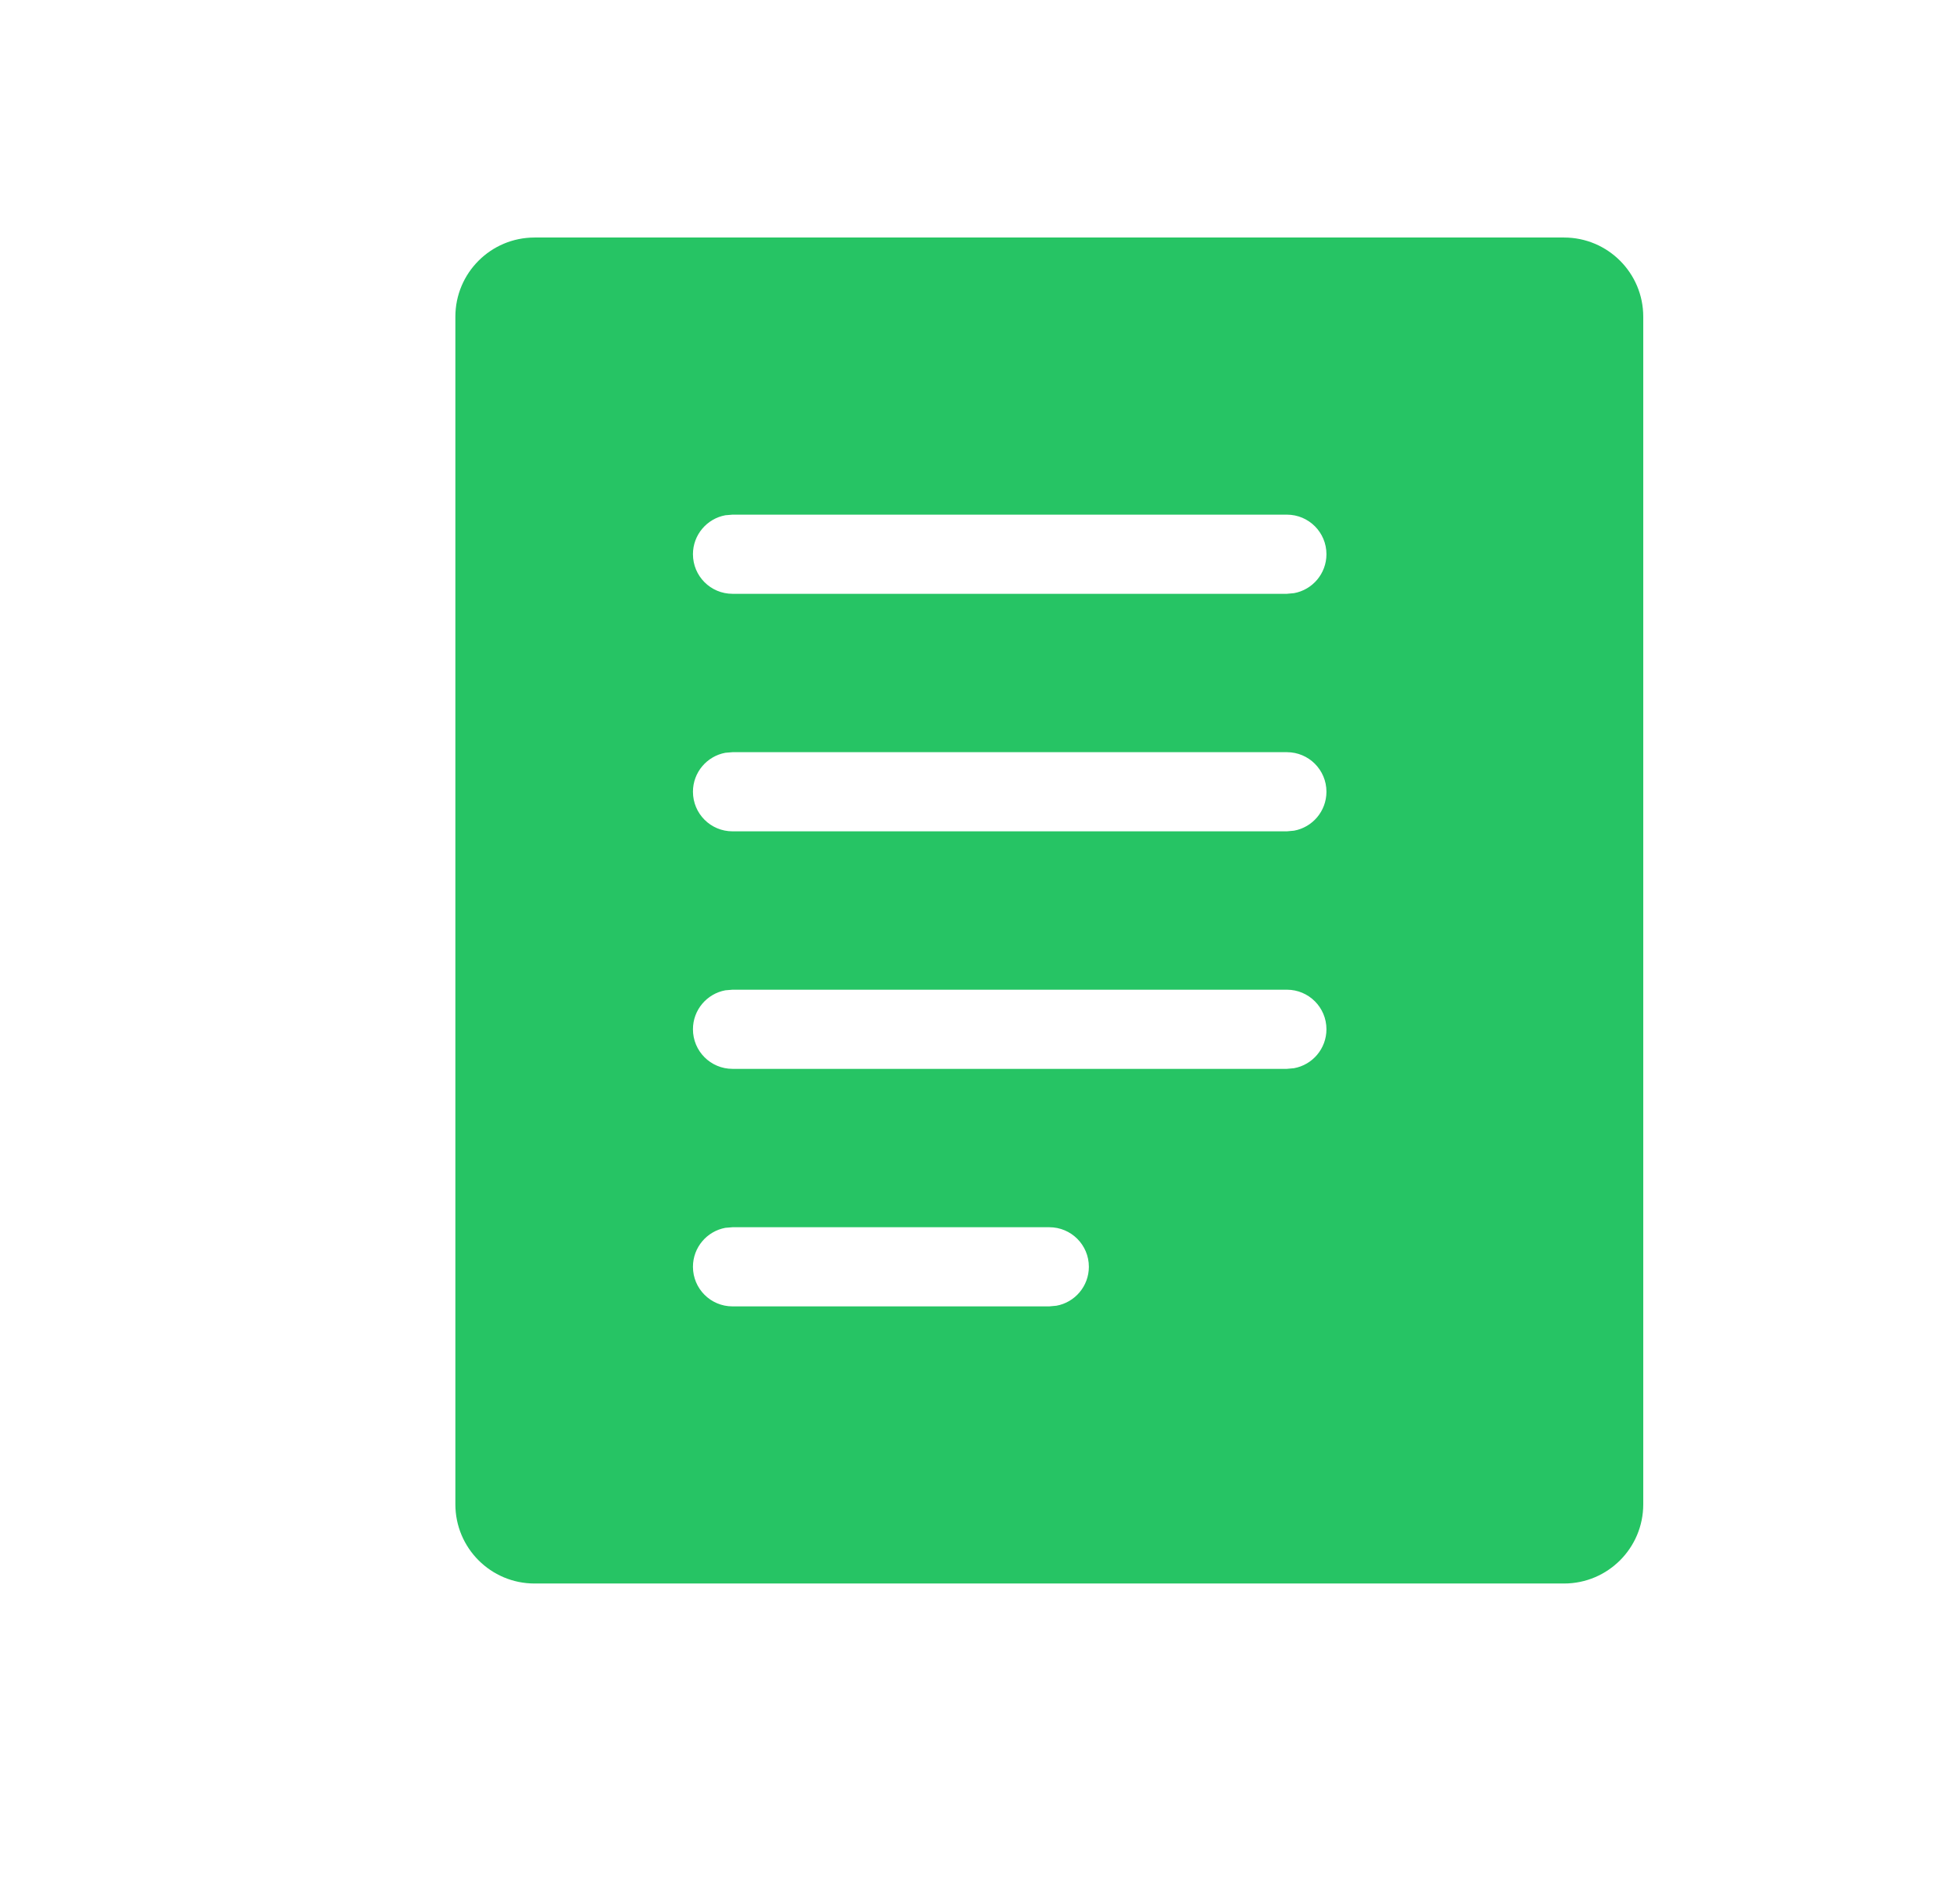 <?xml version="1.0" encoding="UTF-8"?>
<svg width="33px" height="32px" viewBox="0 0 33 32" version="1.1" xmlns="http://www.w3.org/2000/svg" xmlns:xlink="http://www.w3.org/1999/xlink">
    <title>icon_more_all</title>
    <g id="appUI" stroke="none" stroke-width="1" fill="none" fill-rule="evenodd">
        <g id="设备管理-更多操作" transform="translate(-53, -513)" fill="#26C464" fill-rule="nonzero">
            <g id="编组-principle-flatten" transform="translate(0, 400)">
                <g id="list/更多操作/card3备份-8" transform="translate(16, 98)">
                    <g id="list/更多操作/card3">
                        <g id="icon/更多操作/io配置/面" transform="translate(38, 15)">
                            <g id="编组">
                                <path d="M25.333,4 C26.07,4 26.667,4.597 26.667,5.333 L26.667,25.333 C26.667,26.07 26.07,26.667 25.333,26.667 L8,26.667 C7.264,26.667 6.667,26.07 6.667,25.333 L6.667,5.333 C6.667,4.597 7.264,4 8,4 L25.333,4 Z M16.667,20.667 L11.333,20.667 L11.213,20.677 C10.903,20.734 10.667,21.006 10.667,21.333 C10.667,21.702 10.965,22 11.333,22 L11.333,22 L16.667,22 L16.787,21.989 C17.097,21.933 17.333,21.661 17.333,21.333 C17.333,20.965 17.035,20.667 16.667,20.667 L16.667,20.667 Z M20.667,16.667 L11.333,16.667 L11.213,16.677 C10.903,16.734 10.667,17.006 10.667,17.333 C10.667,17.702 10.965,18 11.333,18 L11.333,18 L20.667,18 L20.787,17.989 C21.097,17.933 21.333,17.661 21.333,17.333 C21.333,16.965 21.035,16.667 20.667,16.667 L20.667,16.667 Z M20.667,12.667 L11.333,12.667 L11.213,12.677 C10.903,12.734 10.667,13.006 10.667,13.333 C10.667,13.702 10.965,14 11.333,14 L11.333,14 L20.667,14 L20.787,13.989 C21.097,13.933 21.333,13.661 21.333,13.333 C21.333,12.965 21.035,12.667 20.667,12.667 L20.667,12.667 Z M20.667,8.667 L11.333,8.667 L11.213,8.677 C10.903,8.734 10.667,9.006 10.667,9.333 C10.667,9.702 10.965,10 11.333,10 L11.333,10 L20.667,10 L20.787,9.989 C21.097,9.933 21.333,9.661 21.333,9.333 C21.333,8.965 21.035,8.667 20.667,8.667 L20.667,8.667 Z" id="形状结合"></path>
                            </g>
                        </g>
                    </g>
                </g>
            </g>
        </g>
    </g>
</svg>